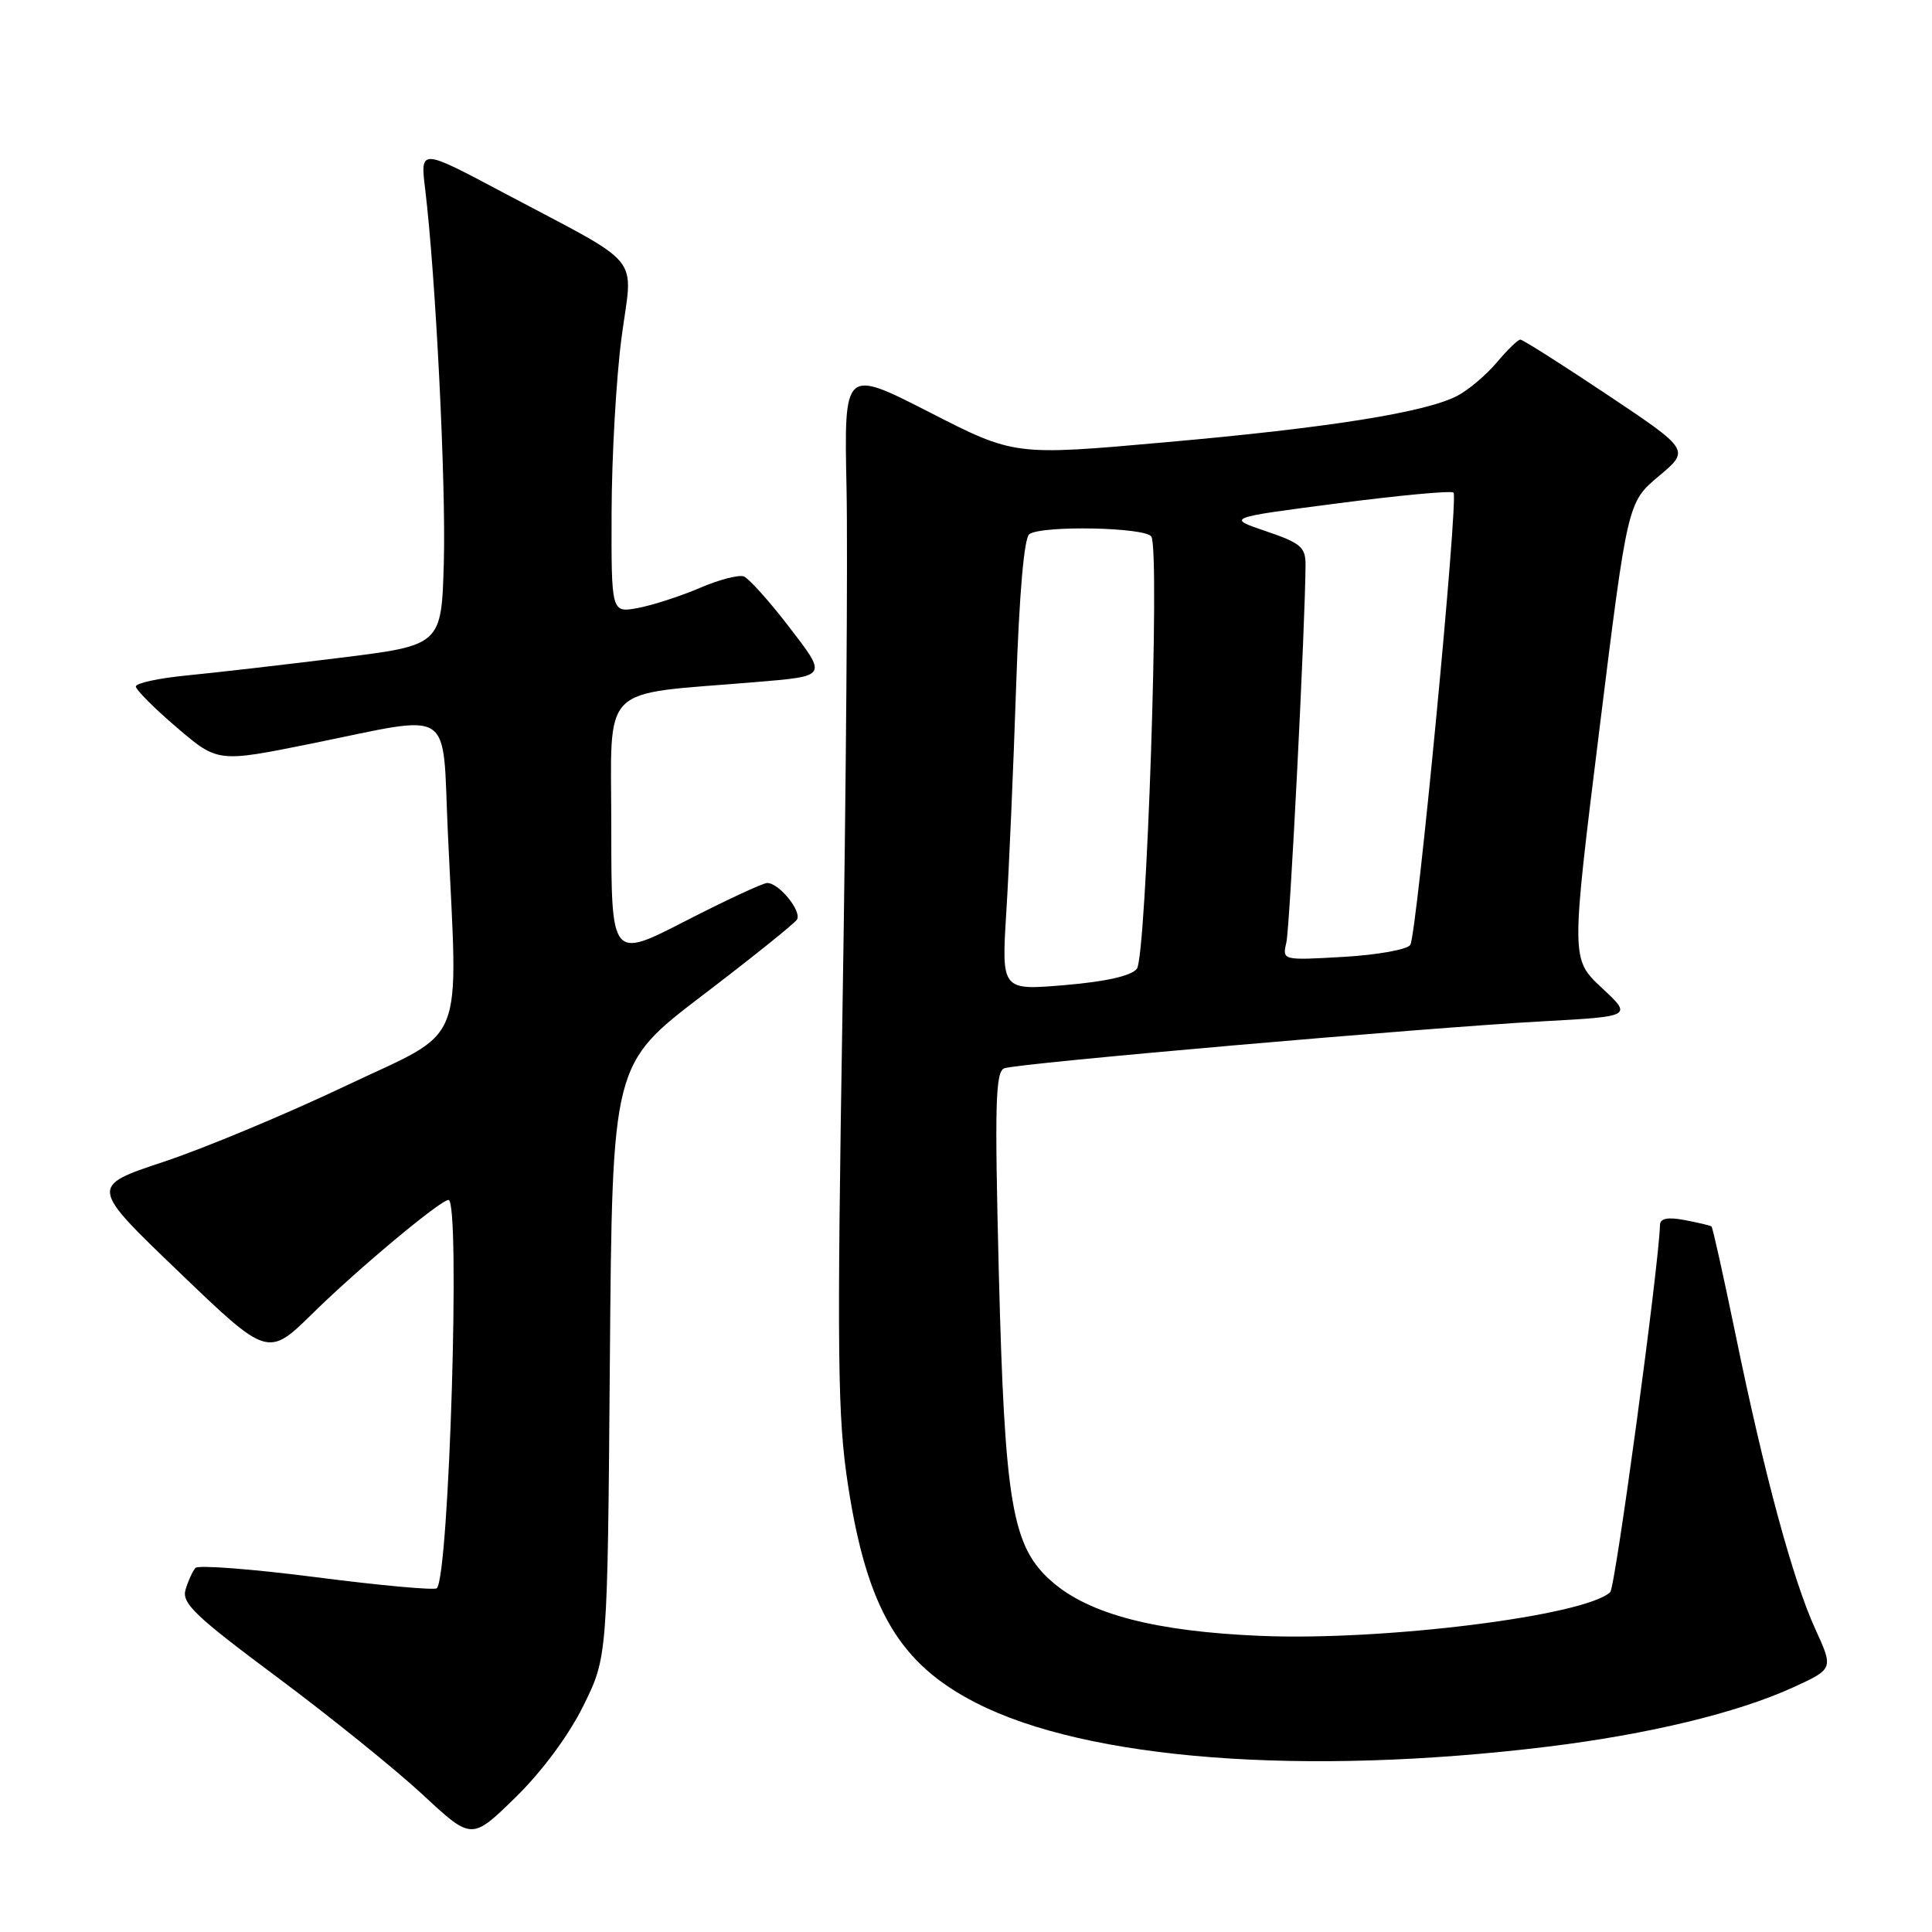 <?xml version="1.0" encoding="UTF-8" standalone="no"?>
<!DOCTYPE svg PUBLIC "-//W3C//DTD SVG 1.1//EN" "http://www.w3.org/Graphics/SVG/1.1/DTD/svg11.dtd" >
<svg xmlns="http://www.w3.org/2000/svg" xmlns:xlink="http://www.w3.org/1999/xlink" version="1.1" viewBox="0 0 256 256">
 <g >
 <path fill="currentColor"
d=" M 77.30 226.02 C 80.50 219.55 80.50 219.55 80.81 180.28 C 81.13 141.01 81.13 141.01 93.06 131.91 C 99.62 126.91 105.27 122.38 105.60 121.85 C 106.27 120.75 103.23 117.00 101.66 117.00 C 101.10 117.00 96.22 119.27 90.82 122.04 C 81.00 127.09 81.00 127.09 81.00 109.68 C 81.00 90.26 79.15 92.14 100.00 90.39 C 109.75 89.57 109.67 89.72 104.45 82.93 C 101.87 79.58 99.22 76.64 98.56 76.38 C 97.89 76.13 95.27 76.81 92.72 77.91 C 90.17 79.00 86.49 80.19 84.54 80.56 C 81.00 81.22 81.00 81.22 81.04 67.86 C 81.06 60.51 81.65 50.10 82.36 44.72 C 83.85 33.42 85.62 35.58 66.59 25.47 C 55.68 19.67 55.68 19.67 56.34 25.09 C 57.73 36.59 59.10 64.00 58.81 74.50 C 58.50 85.50 58.50 85.50 45.00 87.17 C 37.58 88.09 28.46 89.14 24.75 89.50 C 21.04 89.86 18.00 90.52 18.00 90.96 C 18.00 91.40 20.44 93.85 23.43 96.40 C 28.86 101.04 28.86 101.04 41.31 98.52 C 60.42 94.65 58.57 93.45 59.34 110.25 C 60.68 139.47 62.01 136.18 45.75 143.91 C 37.91 147.63 27.09 152.15 21.70 153.94 C 11.89 157.20 11.89 157.20 23.70 168.53 C 35.50 179.86 35.50 179.86 41.50 173.96 C 47.51 168.06 58.37 159.00 59.43 159.00 C 61.03 159.00 59.52 208.81 57.88 210.45 C 57.59 210.74 50.43 210.09 41.97 209.00 C 33.51 207.91 26.28 207.35 25.90 207.76 C 25.53 208.17 24.94 209.45 24.59 210.62 C 24.04 212.42 25.81 214.11 36.73 222.24 C 43.75 227.47 52.42 234.47 56.00 237.79 C 62.50 243.84 62.50 243.84 68.30 238.17 C 71.82 234.73 75.36 229.95 77.30 226.02 Z  M 205.01 231.45 C 218.48 229.80 230.19 226.97 237.64 223.57 C 242.95 221.13 242.95 221.13 240.52 215.82 C 237.56 209.34 233.79 195.44 229.95 176.74 C 228.36 169.04 226.94 162.63 226.78 162.51 C 226.63 162.39 225.04 162.01 223.25 161.67 C 221.02 161.24 219.99 161.44 219.96 162.28 C 219.80 167.84 214.04 210.35 213.36 210.97 C 209.98 214.12 183.29 217.45 167.00 216.76 C 153.14 216.18 144.38 213.91 139.44 209.62 C 134.09 204.98 133.13 199.42 132.34 168.28 C 131.79 146.20 131.90 141.98 133.09 141.55 C 134.92 140.88 188.95 136.17 204.40 135.33 C 216.31 134.68 216.31 134.68 212.23 130.88 C 208.16 127.07 208.16 127.07 211.91 96.82 C 215.66 66.57 215.66 66.57 219.79 63.10 C 223.93 59.63 223.93 59.63 212.98 52.31 C 206.96 48.29 201.78 45.00 201.45 45.00 C 201.13 45.00 199.72 46.37 198.32 48.04 C 196.91 49.71 194.55 51.70 193.08 52.46 C 188.84 54.65 176.13 56.68 154.46 58.60 C 134.42 60.39 134.42 60.39 123.13 54.61 C 111.84 48.84 111.84 48.84 112.17 64.67 C 112.35 73.38 112.11 104.35 111.64 133.50 C 110.89 179.91 110.98 187.78 112.37 196.82 C 114.90 213.21 119.17 220.46 129.35 225.65 C 144.09 233.19 172.75 235.38 205.01 231.45 Z  M 133.34 120.87 C 133.70 115.17 134.28 101.72 134.64 91.00 C 135.06 78.62 135.70 71.23 136.40 70.77 C 138.16 69.59 151.80 69.87 152.56 71.10 C 153.72 72.97 151.91 126.75 150.64 128.37 C 149.90 129.31 146.54 130.07 141.10 130.53 C 132.70 131.24 132.70 131.24 133.34 120.87 Z  M 170.45 124.88 C 170.92 122.85 172.96 82.65 172.99 74.83 C 173.00 72.50 172.33 71.94 167.75 70.39 C 162.50 68.61 162.50 68.61 177.30 66.69 C 185.44 65.63 192.33 64.99 192.60 65.27 C 193.28 65.95 187.75 123.79 186.87 125.20 C 186.49 125.82 182.52 126.53 178.04 126.79 C 169.90 127.26 169.90 127.26 170.45 124.88 Z "/>
</g>
</svg>